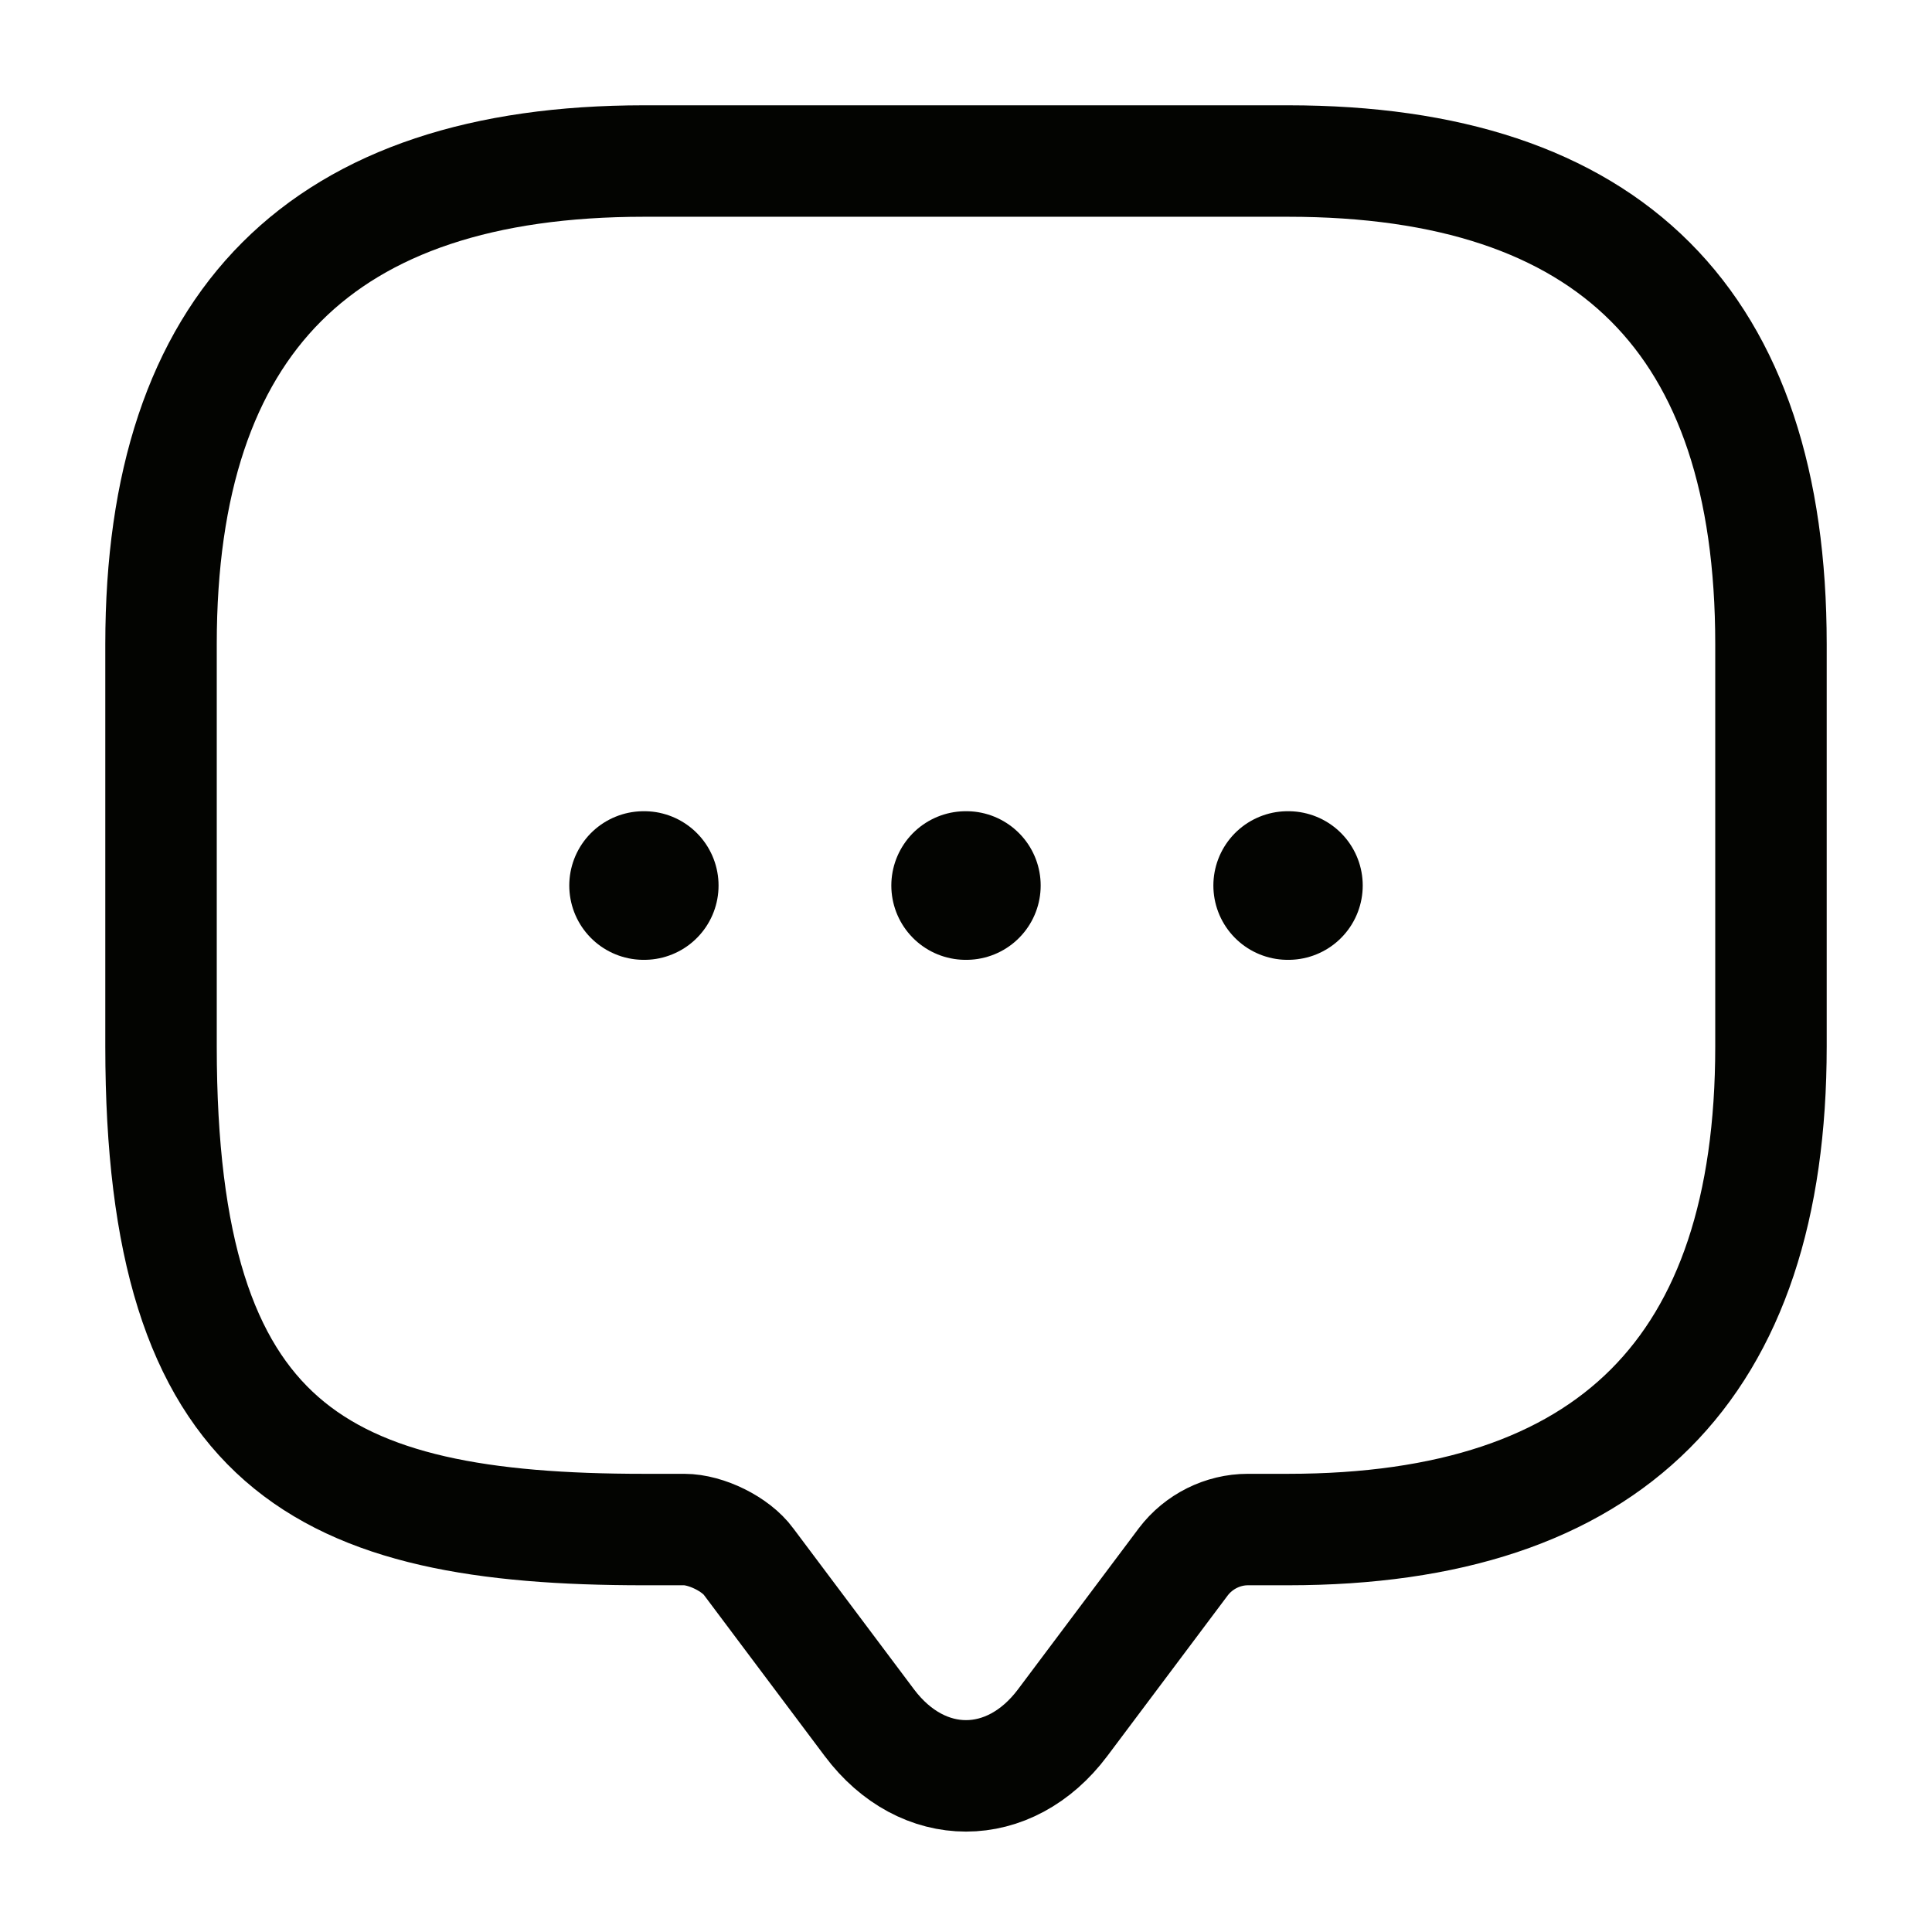 <svg width="26" height="26" viewBox="0 0 26 26" fill="none" xmlns="http://www.w3.org/2000/svg">
<path d="M9.208 20.584H8.667C4.333 20.584 2.167 19.5 2.167 14.084L2.167 8.667C2.167 4.334 4.333 2.167 8.667 2.167L17.333 2.167C21.667 2.167 23.833 4.334 23.833 8.667L23.833 14.084C23.833 18.417 21.667 20.584 17.333 20.584H16.792C16.456 20.584 16.131 20.746 15.925 21.017L14.3 23.184C13.585 24.137 12.415 24.137 11.7 23.184L10.075 21.017C9.902 20.779 9.501 20.584 9.208 20.584Z" stroke="#030401" stroke-width="1.5" stroke-miterlimit="10" stroke-linecap="round" stroke-linejoin="round"/>
<path d="M17.329 11.917H17.339" stroke="#030401" stroke-width="2" stroke-linecap="round" stroke-linejoin="round"/>
<path d="M12.995 11.917H13.005" stroke="#030401" stroke-width="2" stroke-linecap="round" stroke-linejoin="round"/>
<path d="M8.661 11.917H8.67" stroke="#030401" stroke-width="2" stroke-linecap="round" stroke-linejoin="round"/>
</svg>
